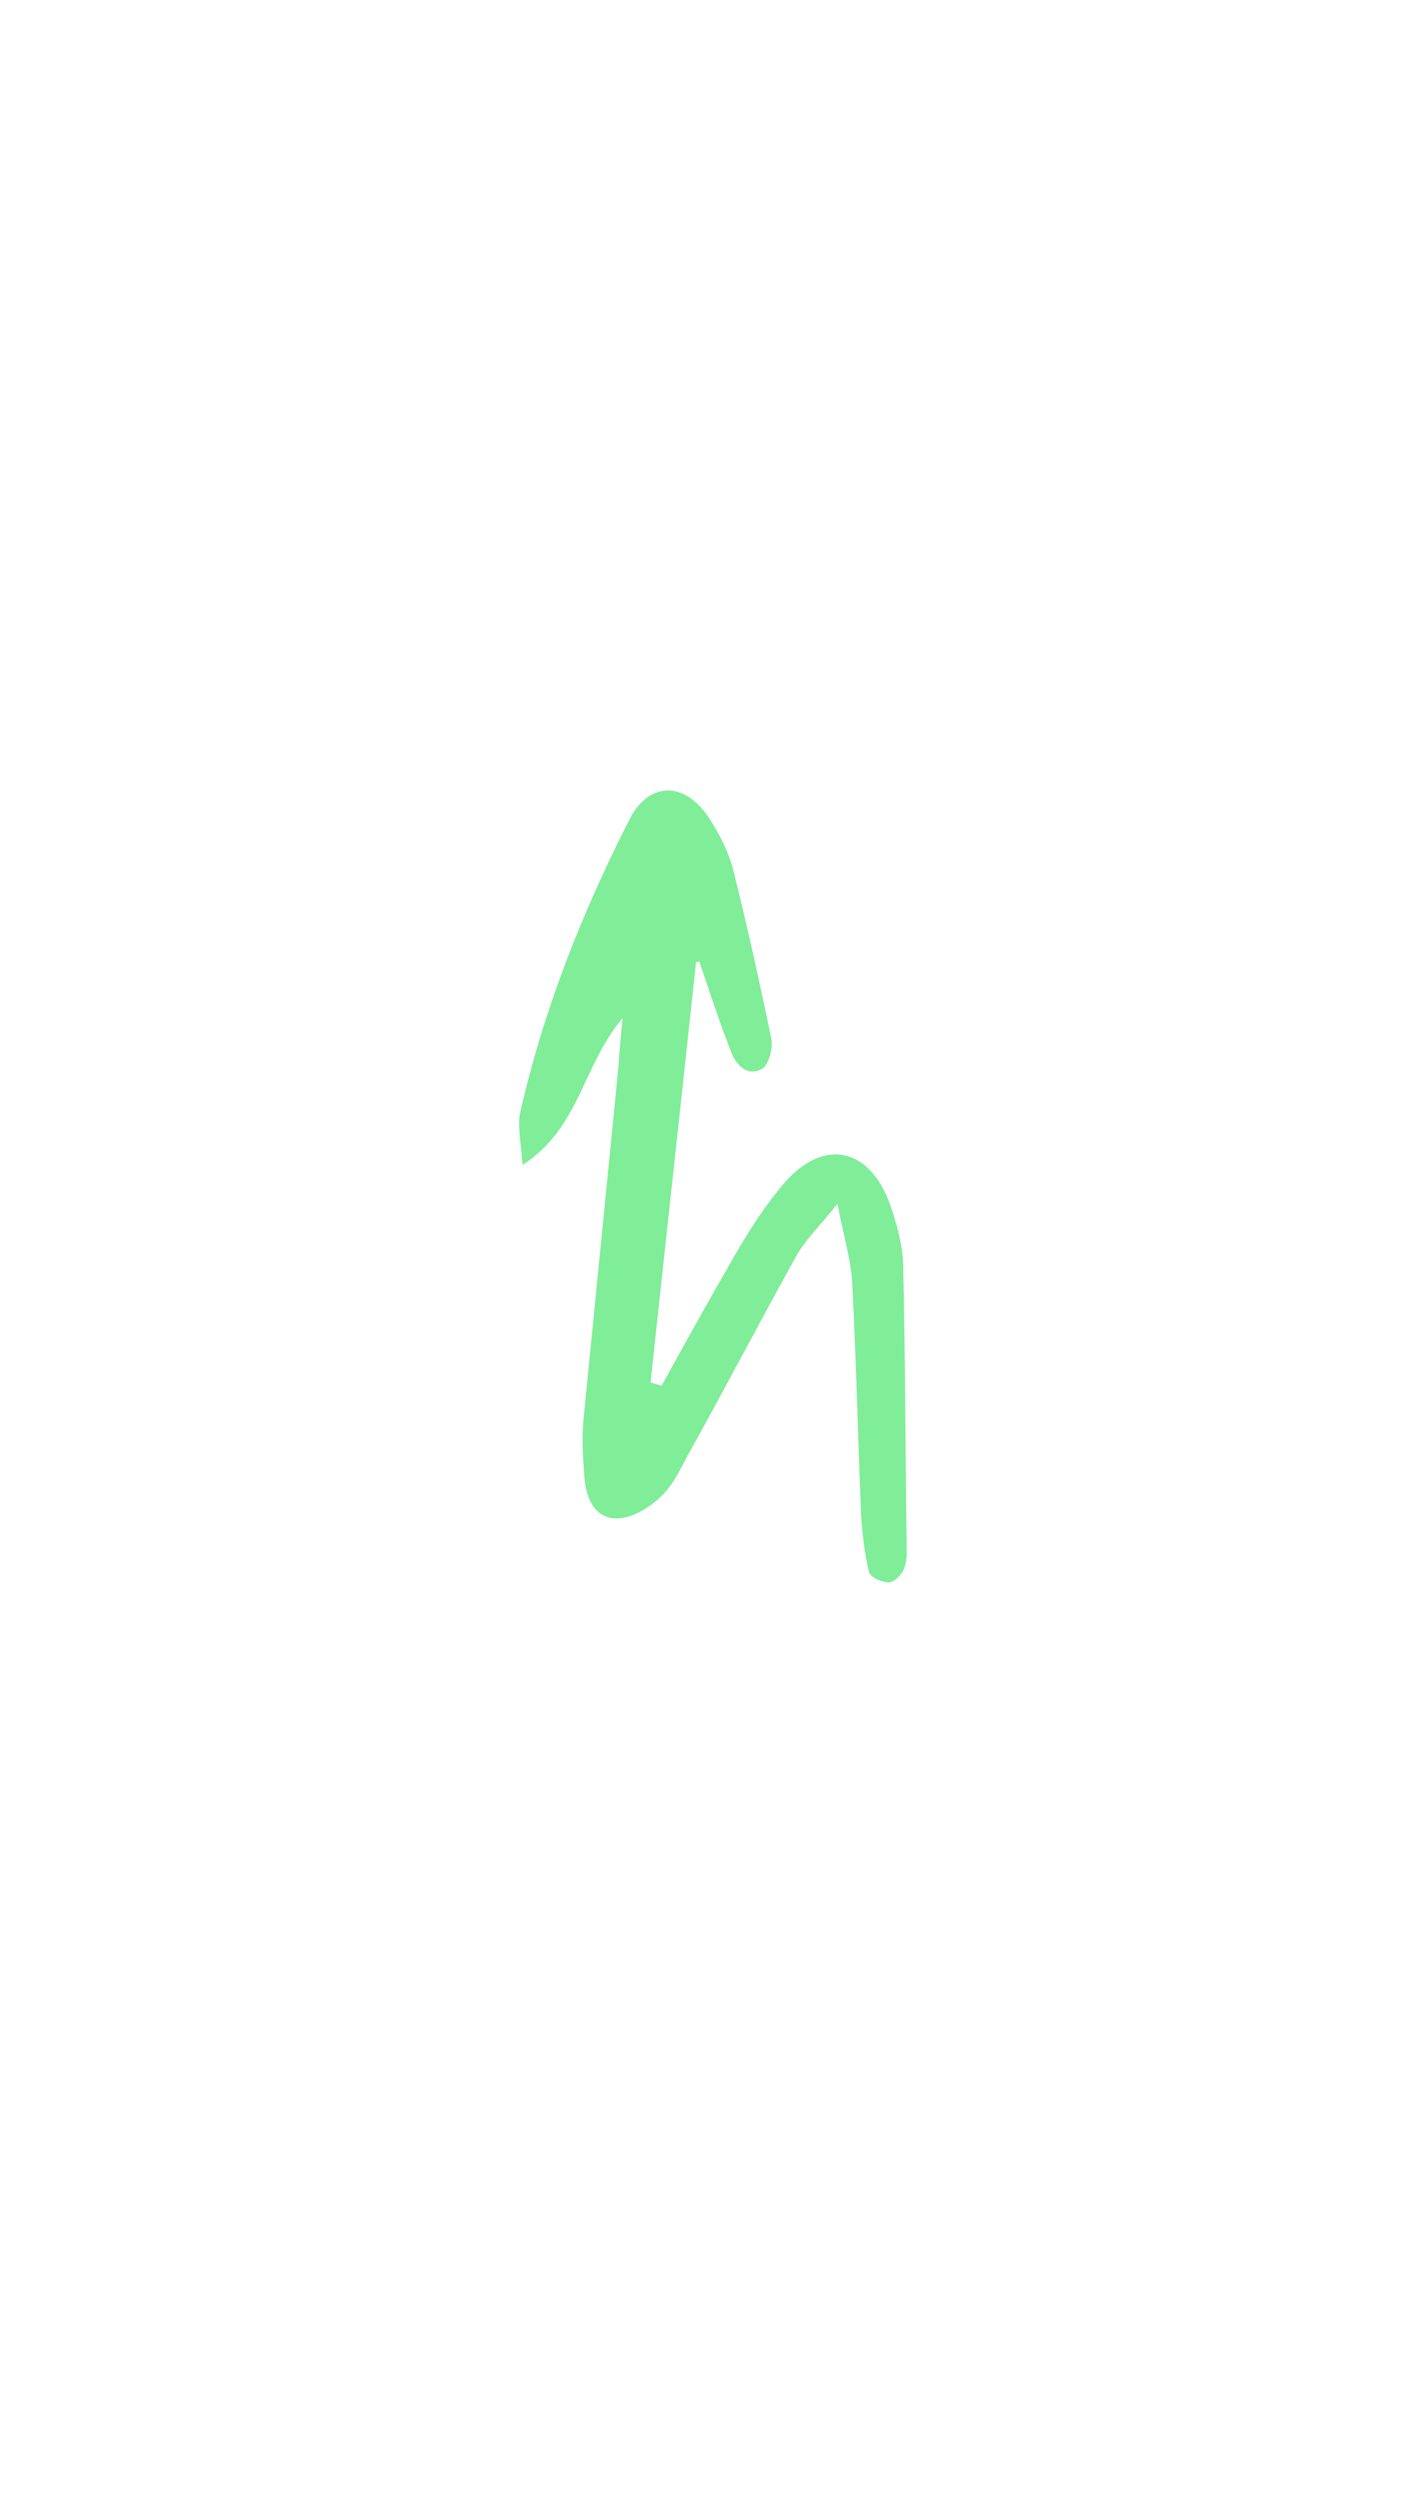 <?xml version="1.0" encoding="UTF-8" standalone="no" ?>
<!DOCTYPE svg PUBLIC "-//W3C//DTD SVG 1.1//EN" "http://www.w3.org/Graphics/SVG/1.1/DTD/svg11.dtd">
<svg xmlns="http://www.w3.org/2000/svg" xmlns:xlink="http://www.w3.org/1999/xlink" version="1.1" width="1080" height="1920" viewBox="30 -255 1080 1920" xml:space="preserve">
<desc>Created with Fabric.js 5.2.4</desc>
<defs>
</defs>
<rect x="0" y="0" width="100%" height="100%" fill="transparent"></rect>
<g transform="matrix(0 0 0 0 0 0)" id="3b3a0fd7-6c77-4d6d-8212-3e116d6e2035"  >
</g>
<g transform="matrix(1 0 0 1 540 960)" id="c7ad04d0-e5db-46e6-b508-d1d743174c1e"  >
<rect style="stroke: none; stroke-width: 1; stroke-dasharray: none; stroke-linecap: butt; stroke-dashoffset: 0; stroke-linejoin: miter; stroke-miterlimit: 4; fill: rgb(182,18,18); fill-rule: nonzero; opacity: 1; visibility: hidden;" vector-effect="non-scaling-stroke"  x="-540" y="-960" rx="0" ry="0" width="1080" height="1920" />
</g>
<g transform="matrix(-2.42 3.02 -3.02 -2.42 596.67 689.36)"  >
<path style="stroke: rgb(0,0,0); stroke-width: 0; stroke-dasharray: none; stroke-linecap: butt; stroke-dashoffset: 0; stroke-linejoin: miter; stroke-miterlimit: 4; fill: rgb(128,237,153); fill-rule: nonzero; opacity: 1;" vector-effect="non-scaling-stroke"  transform=" translate(-61, -68)" d="M 24.722 107.666 C 48.228 92.629 71.947 77.592 95.454 62.555 C 95.242 61.919 94.818 61.072 94.606 60.437 C 84.865 62.131 74.912 63.825 65.17 65.308 C 59.452 66.155 53.735 66.79 48.017 66.579 C 36.157 66.155 31.922 57.895 38.063 47.729 C 40.181 44.341 42.722 40.74 45.687 38.199 C 60.3 25.915 75.124 14.055 89.736 1.982 C 90.795 1.135 92.065 0.288 93.336 0.076 C 94.395 -0.135 96.301 0.076 96.936 0.924 C 97.783 2.194 98.418 4.524 97.571 5.371 C 95.242 8.336 92.701 10.878 89.948 13.419 C 78.512 23.373 66.653 33.328 55.217 43.493 C 51.829 46.459 49.076 50.483 44.628 55.777 C 50.346 55.777 53.735 56.201 57.123 55.777 C 72.159 53.236 87.195 50.271 102.23 47.729 C 105.619 47.094 109.007 46.247 112.395 46.882 C 115.36 47.306 119.172 48.788 120.866 51.118 C 123.407 54.507 121.29 58.319 118.325 61.072 C 115.572 63.614 112.819 66.155 109.642 68.273 C 90.795 80.557 72.159 92.629 53.311 104.913 C 50.346 106.819 47.381 108.937 42.511 112.114 C 55.217 112.325 64.747 105.125 77.665 109.36 C 74.276 112.537 72.371 114.867 70.041 116.138 C 51.405 125.245 31.499 131.387 11.168 135.622 C 2.698 137.528 -1.961 132.022 0.792 123.55 C 2.062 119.738 3.756 115.926 6.298 112.749 C 13.074 103.854 20.063 95.17 27.263 86.487 C 28.534 85.004 31.499 83.734 32.981 84.157 C 36.157 85.428 35.734 88.605 34.252 91.146 C 31.075 96.653 27.475 102.159 24.087 107.454 C 24.087 107.031 24.51 107.454 24.722 107.666 Z" stroke-linecap="round" />
</g>
<g transform="matrix(NaN NaN NaN NaN 0 0)"  >
<g style=""   >
</g>
</g>
</svg>